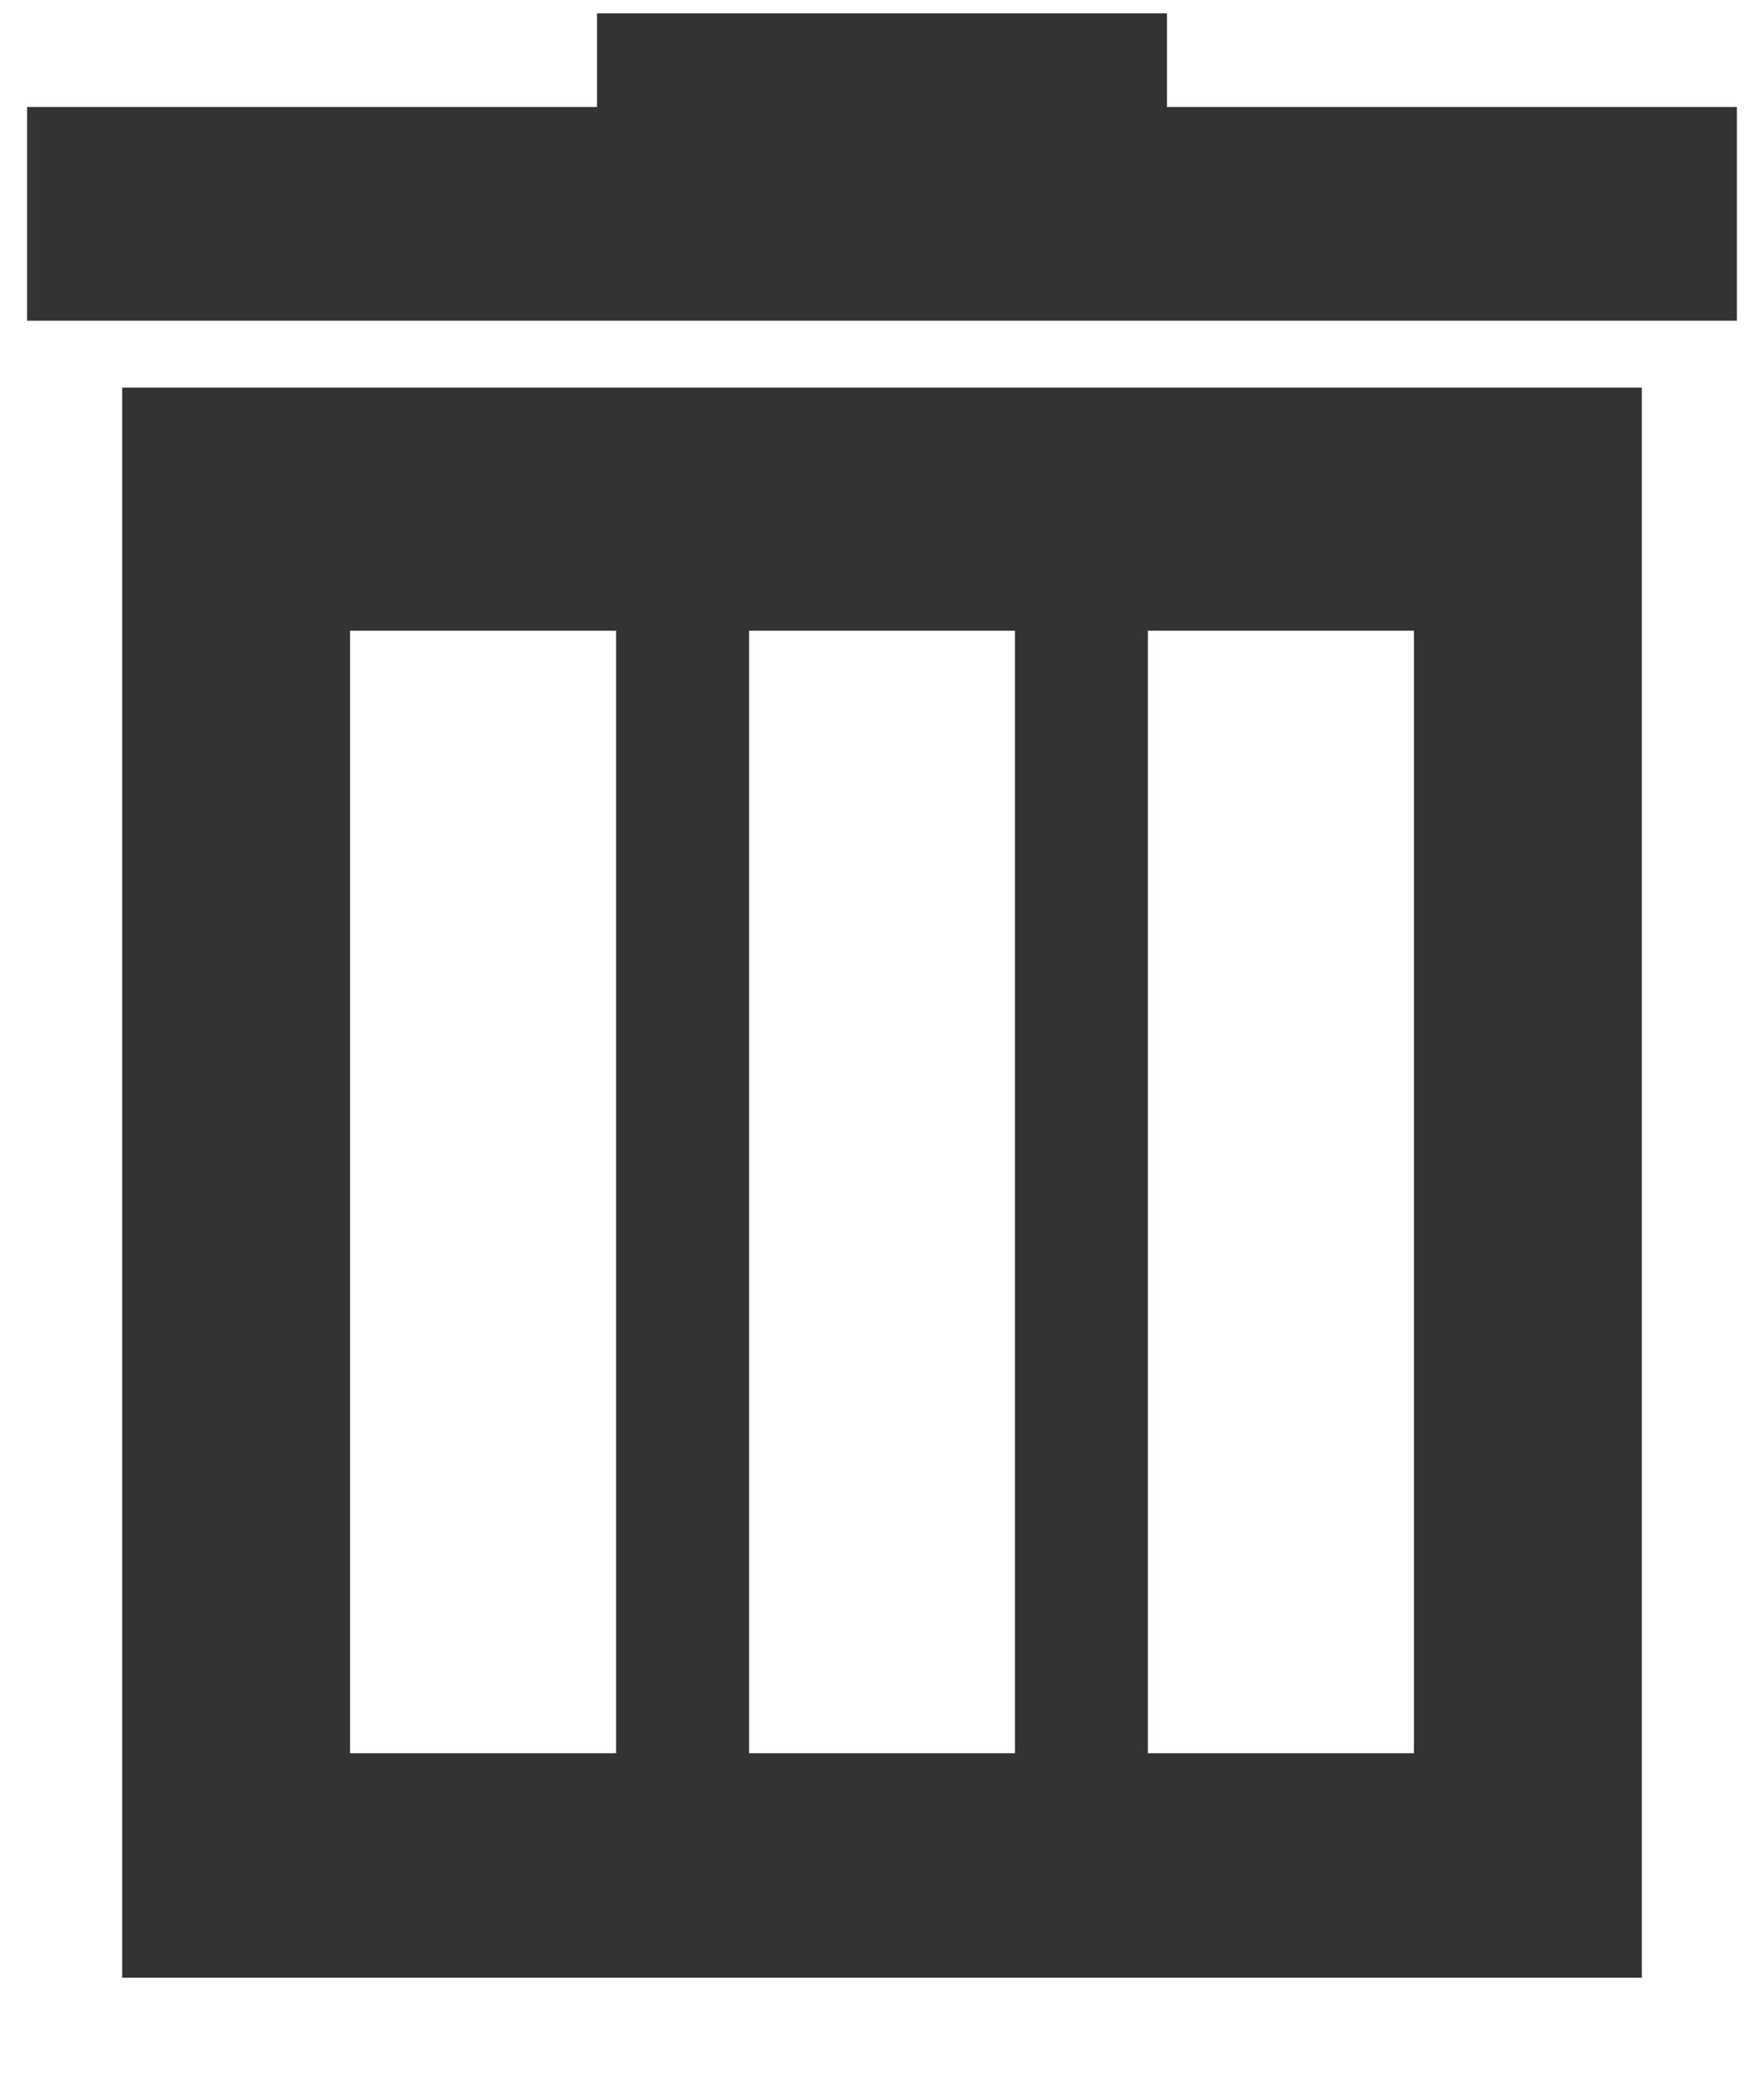 ﻿<?xml version="1.0" encoding="utf-8"?>
<svg version="1.1" xmlns:xlink="http://www.w3.org/1999/xlink" width="11px" height="13px" xmlns="http://www.w3.org/2000/svg">
  <g transform="matrix(1 0 0 1 -3380 -3289 )">
    <path d="M 10.831 0.667  L 7.277 0.667  L 7.277 0.083  L 3.723 0.083  L 3.723 0.667  L 0.169 0.667  L 0.169 2  L 10.831 2  L 10.831 0.667  Z M 0.762 2.417  L 0.762 3.933  L 0.762 12.333  L 10.238 12.333  L 10.238 2.417  L 0.762 2.417  Z M 7.158 3.933  L 8.817 3.933  L 8.817 10.933  L 7.158 10.933  L 7.158 3.933  Z M 4.671 3.933  L 6.329 3.933  L 6.329 10.933  L 4.671 10.933  L 4.671 3.933  Z M 2.183 3.933  L 3.842 3.933  L 3.842 10.933  L 2.183 10.933  L 2.183 3.933  Z " fill-rule="nonzero" fill="#333333" stroke="none" transform="matrix(1 0 0 1 3380 3289 )" />
  </g>
</svg>